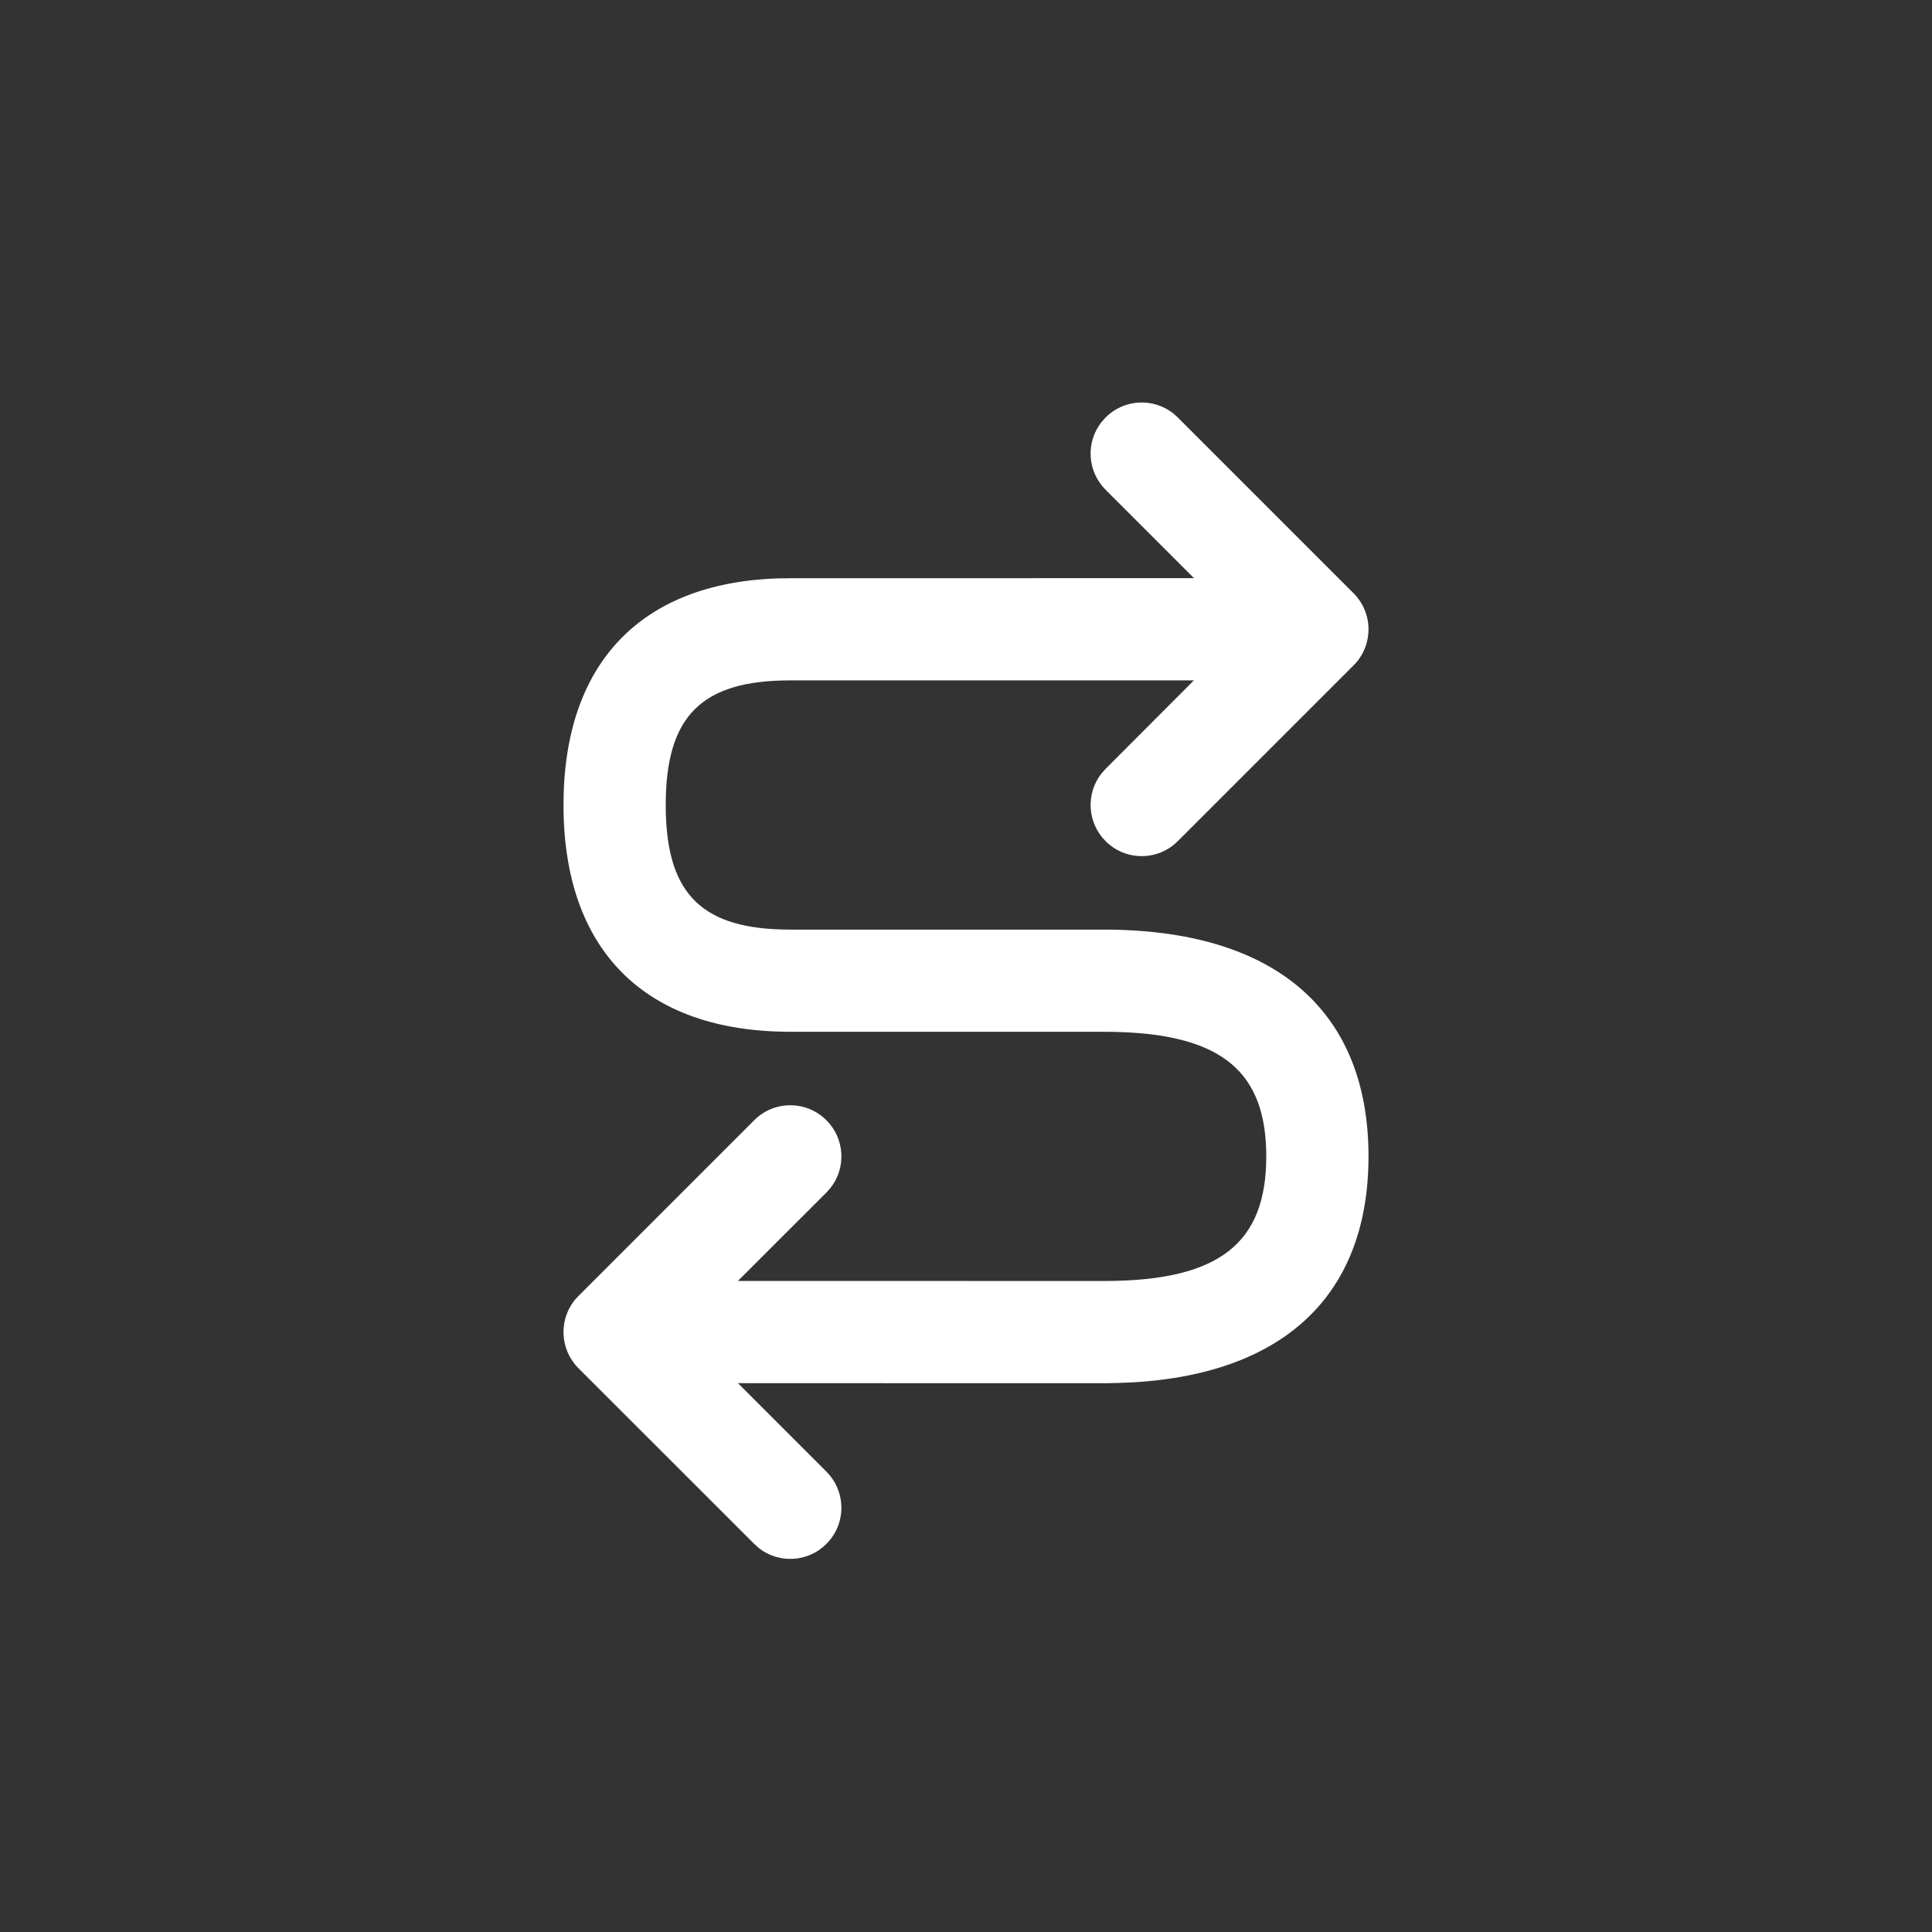 <?xml version="1.0" encoding="UTF-8"?>
<svg width="24px" height="24px" viewBox="0 0 24 24" version="1.1" xmlns="http://www.w3.org/2000/svg" xmlns:xlink="http://www.w3.org/1999/xlink">
    <rect x="0" y="0" width="24" height="24" fill="#333333" stroke="none"/>
    <title>icon/300/takeover/normal</title>
    <g id="icon/300/takeover/normal" stroke="none" stroke-width="1" fill="none" fill-rule="evenodd">
        <g>
            <circle id="Oval-3-Copy-6" cx="12" cy="12" r="12"></circle>
            <path d="M7.003,16.484 L7,16.548 C7,16.514 7.003,16.48 7.008,16.448 C7.011,16.428 7.015,16.409 7.02,16.39 C7.023,16.377 7.027,16.363 7.031,16.35 C7.035,16.338 7.04,16.325 7.045,16.313 C7.052,16.294 7.061,16.275 7.07,16.257 C7.075,16.247 7.081,16.237 7.087,16.227 C7.098,16.208 7.11,16.19 7.122,16.173 C7.126,16.168 7.129,16.163 7.133,16.158 L7.15,16.138 C7.156,16.131 7.163,16.123 7.17,16.116 L7.186,16.099 L9.369,13.916 C9.616,13.668 10.018,13.668 10.266,13.916 C10.495,14.145 10.513,14.505 10.319,14.754 L10.266,14.814 L9.167,15.912 L13.714,15.913 C15.155,15.913 15.73,15.439 15.73,14.365 C15.73,13.328 15.194,12.851 13.86,12.819 L13.714,12.817 L9.817,12.817 C8.012,12.817 7,11.806 7,10 C7,8.246 7.955,7.241 9.665,7.185 L9.817,7.183 L14.832,7.182 L13.734,6.084 C13.505,5.855 13.487,5.495 13.681,5.246 L13.734,5.186 C13.962,4.957 14.323,4.939 14.572,5.133 L14.631,5.186 L16.814,7.369 L16.827,7.382 C16.842,7.398 16.856,7.415 16.87,7.432 L16.814,7.369 C16.842,7.397 16.867,7.427 16.889,7.459 C16.898,7.472 16.907,7.486 16.915,7.5 C16.924,7.515 16.932,7.531 16.94,7.548 C16.978,7.63 17,7.721 17,7.817 C17,7.851 16.997,7.885 16.992,7.917 C16.989,7.937 16.985,7.956 16.98,7.975 C16.977,7.988 16.973,8.002 16.969,8.015 C16.965,8.027 16.96,8.04 16.955,8.052 C16.948,8.071 16.939,8.09 16.93,8.108 C16.925,8.118 16.919,8.128 16.913,8.138 C16.902,8.157 16.89,8.175 16.878,8.192 C16.874,8.197 16.871,8.202 16.867,8.207 L16.85,8.227 C16.844,8.235 16.837,8.242 16.83,8.249 L16.814,8.266 L14.631,10.449 C14.384,10.697 13.982,10.697 13.734,10.449 C13.505,10.22 13.487,9.86 13.681,9.611 L13.734,9.551 L14.831,8.452 L9.817,8.452 C8.713,8.452 8.27,8.896 8.27,10 C8.27,11.063 8.681,11.514 9.697,11.546 L9.817,11.548 L13.714,11.548 C15.808,11.548 17,12.529 17,14.365 C17,16.151 15.871,17.129 13.881,17.18 L13.714,17.183 L9.167,17.182 L10.266,18.281 C10.495,18.51 10.513,18.87 10.319,19.119 L10.266,19.179 C10.038,19.408 9.677,19.426 9.428,19.232 L9.369,19.179 L7.186,16.997 L7.173,16.983 C7.157,16.967 7.143,16.949 7.129,16.931 L7.186,16.997 C7.158,16.968 7.133,16.938 7.111,16.906 C7.101,16.891 7.091,16.876 7.082,16.86 C7.059,16.819 7.041,16.777 7.028,16.733 C7.018,16.701 7.011,16.67 7.006,16.638 C7.004,16.623 7.003,16.608 7.002,16.593 C7.001,16.578 7,16.563 7,16.548 L7,16.535 C7,16.518 7.001,16.501 7.003,16.484 Z" id="Combined-Shape-Copy-2" fill="#FFFFFF" fill-rule="nonzero"></path>
        </g>
    </g>
</svg>
